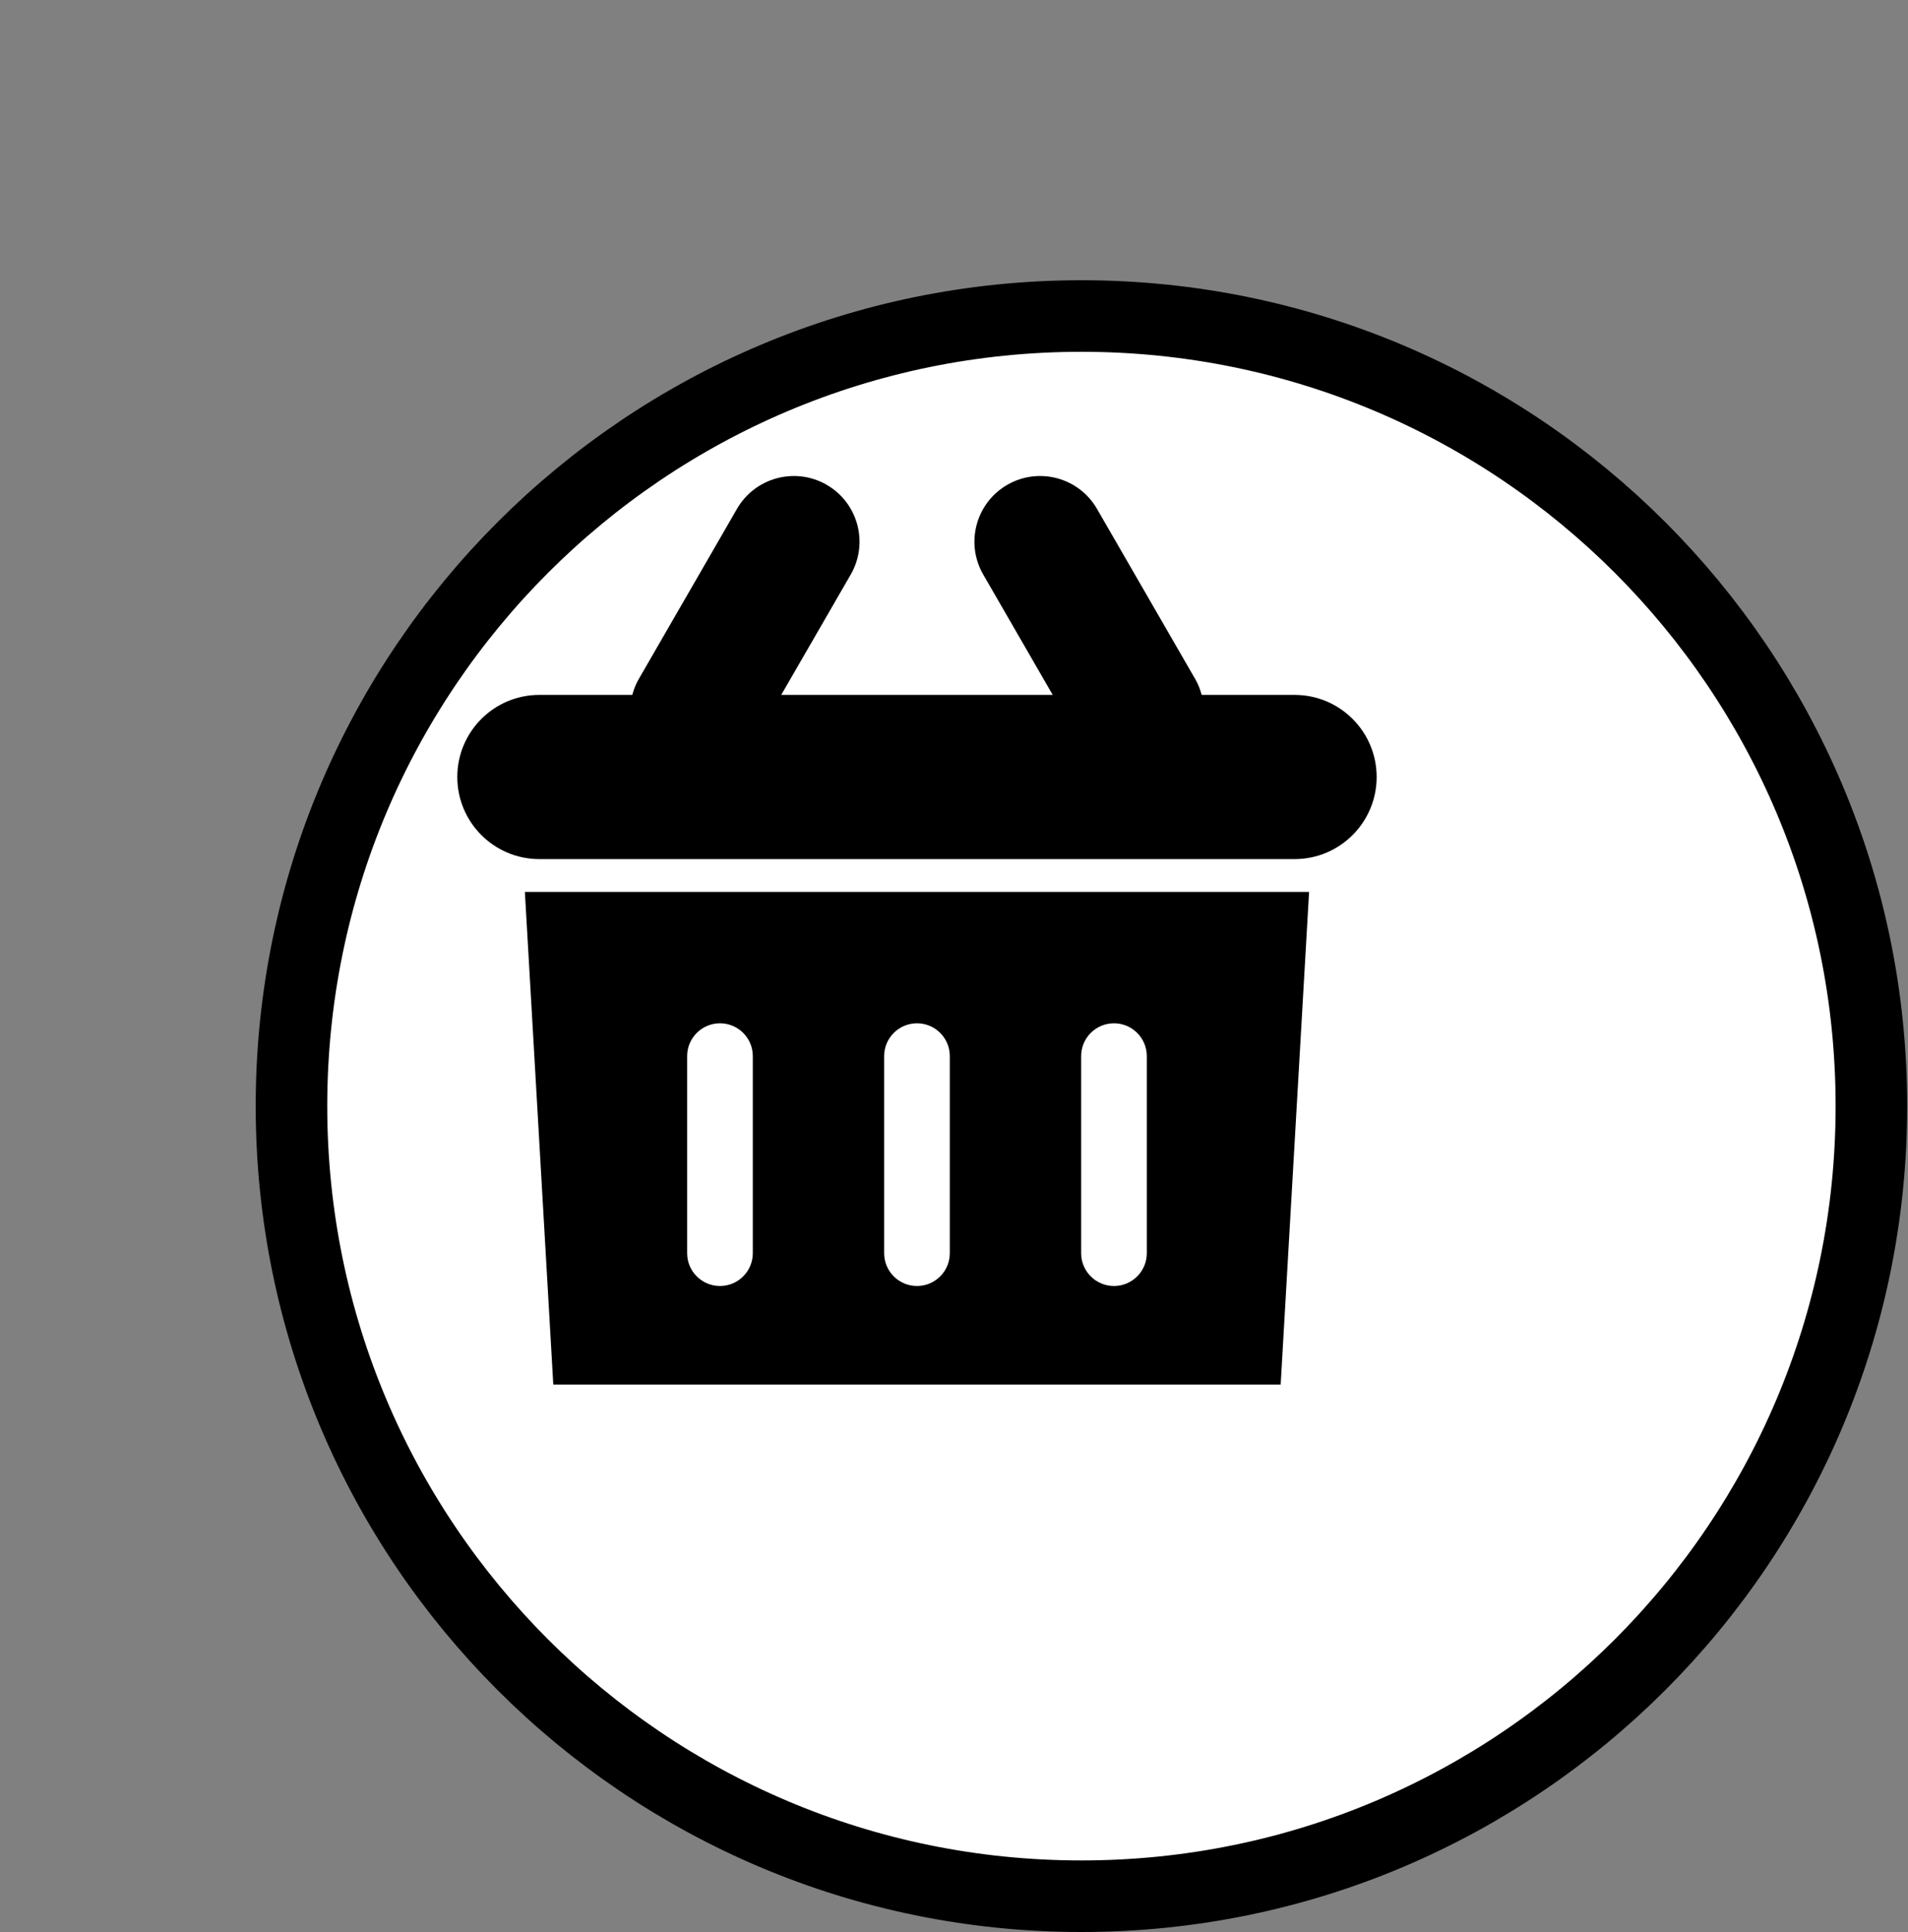 <svg xmlns="http://www.w3.org/2000/svg" xmlns:xlink="http://www.w3.org/1999/xlink" preserveAspectRatio="xMidYMid" width="80" height="81" viewBox="0 0 80 81">
  <rect x="0" y="0" width="80" height="81" fill="#808080" stroke="none"/>
  <defs>
    <style>
      .cls-1 {
        fill: #fff;
        stroke: #000;
        stroke-linejoin: round;
        stroke-width: 3px;
      }

      .cls-1, .cls-2 {
        fill-rule: evenodd;
      }

      .cls-2 {
        fill: #000;
      }
    </style>
  </defs>
  <g>
    <path d="M45.343,13.248 C63.636,13.248 78.465,28.077 78.465,46.369 C78.465,64.662 63.636,79.492 45.343,79.492 C27.050,79.492 12.221,64.662 12.221,46.369 C12.221,28.077 27.050,13.248 45.343,13.248 Z" class="cls-1"/>
    <path d="M54.279,36.015 L22.616,36.015 C20.715,36.015 19.174,34.473 19.174,32.573 C19.174,30.672 20.715,29.131 22.616,29.131 L26.511,29.131 C26.572,28.911 26.651,28.693 26.771,28.486 L30.901,21.332 C31.661,20.015 33.345,19.564 34.662,20.324 C35.979,21.085 36.430,22.769 35.670,24.086 L32.756,29.131 L44.139,29.131 L41.226,24.086 C40.465,22.769 40.917,21.085 42.234,20.324 C43.550,19.564 45.234,20.015 45.995,21.332 L50.125,28.486 C50.244,28.693 50.324,28.911 50.385,29.131 L54.279,29.131 C56.180,29.131 57.721,30.672 57.721,32.573 C57.721,34.473 56.180,36.015 54.279,36.015 ZM53.697,58.041 L23.199,58.041 L22.007,37.391 L54.888,37.391 L53.697,58.041 ZM31.564,44.274 C31.564,43.514 30.948,42.898 30.188,42.898 C29.427,42.898 28.811,43.514 28.811,44.274 L28.811,52.534 C28.811,53.295 29.427,53.911 30.188,53.911 C30.948,53.911 31.564,53.295 31.564,52.534 L31.564,44.274 ZM39.824,44.274 C39.824,43.514 39.208,42.898 38.448,42.898 C37.687,42.898 37.071,43.514 37.071,44.274 L37.071,52.534 C37.071,53.295 37.687,53.911 38.448,53.911 C39.208,53.911 39.824,53.295 39.824,52.534 L39.824,44.274 ZM48.084,44.274 C48.084,43.514 47.468,42.898 46.708,42.898 C45.947,42.898 45.331,43.514 45.331,44.274 L45.331,52.534 C45.331,53.295 45.947,53.911 46.708,53.911 C47.468,53.911 48.084,53.295 48.084,52.534 L48.084,44.274 Z" class="cls-2"/>
  </g>
</svg>
